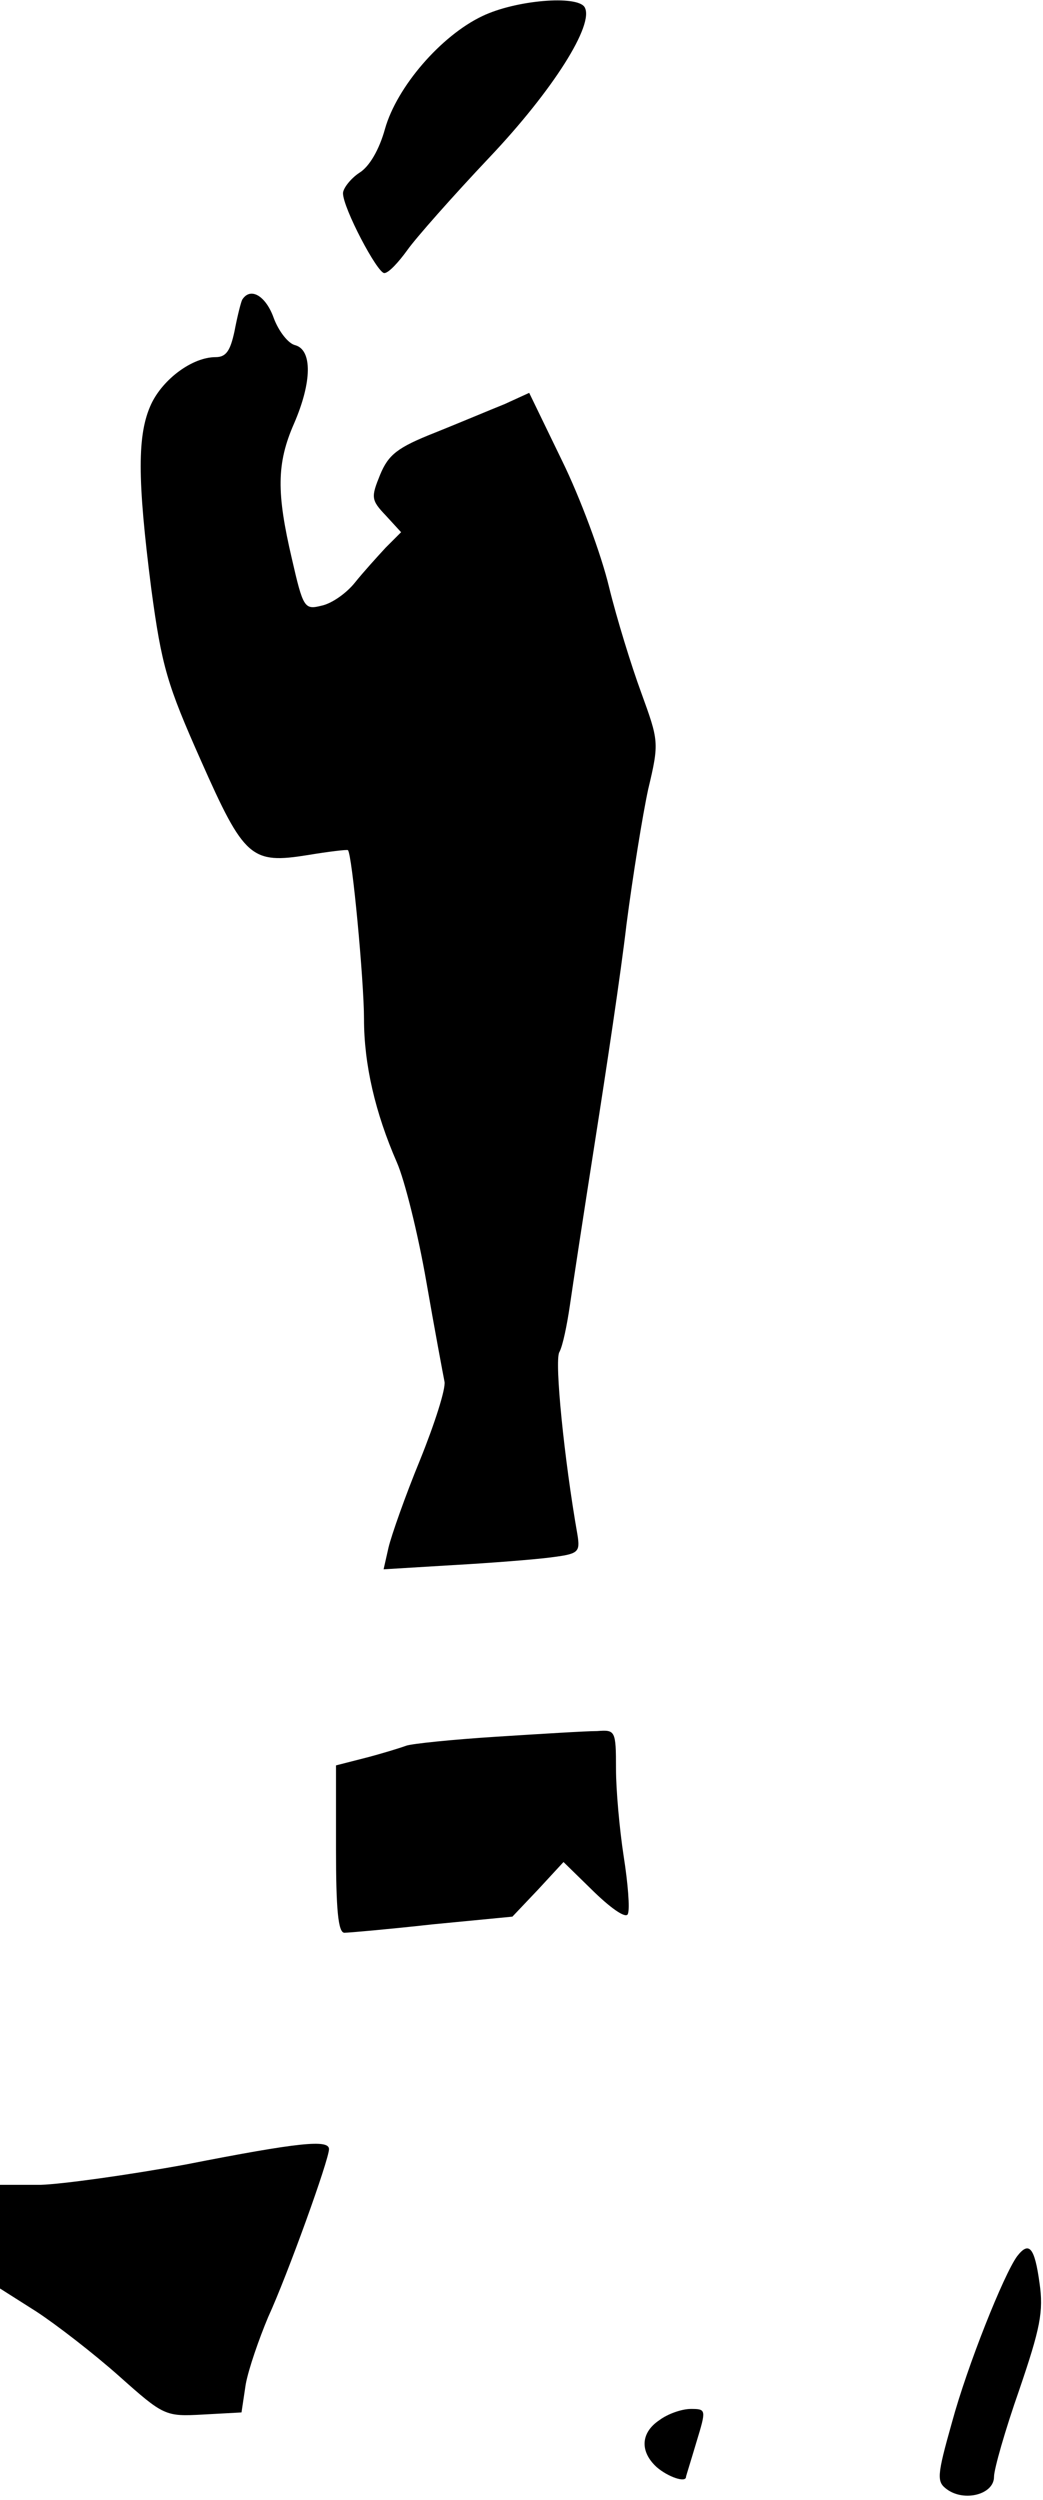 <?xml version="1.0" standalone="no"?>
<!DOCTYPE svg PUBLIC "-//W3C//DTD SVG 20010904//EN"
 "http://www.w3.org/TR/2001/REC-SVG-20010904/DTD/svg10.dtd">
<svg version="1.0" xmlns="http://www.w3.org/2000/svg"
 width="149pt" height="357pt" viewBox="0 0 149 357"
 preserveAspectRatio="xMidYMid meet">
<g transform="translate(0,357) scale(0.1,-0.1)"
fill="#000000" stroke="none">
<path fill="#000000" stroke="none" d="M689 3547 c-59 -28 -122 -101 -139
-161 -8 -29 -22 -54 -37 -63 -12 -8 -23 -22 -23 -29 0 -21 49 -114 59 -114 6
0 20 15 33 33 12 17 65 77 117 132 91 96 151 191 136 215 -11 17 -98 10 -146
-13z"/>
<path fill="#000000" stroke="none" d="M346 3142 c-2 -4 -7 -24 -11 -45 -6
-28 -12 -37 -27 -37 -33 0 -75 -31 -92 -67 -20 -43 -20 -106 0 -263 15 -112
23 -138 71 -246 62 -140 72 -148 153 -135 30 5 56 8 57 7 6 -5 23 -187 23
-241 0 -65 16 -134 47 -205 11 -25 30 -101 42 -170 12 -69 24 -133 26 -143 2
-10 -14 -60 -35 -112 -21 -51 -41 -108 -45 -125 l-7 -31 99 6 c54 3 117 8 140
11 39 5 42 7 38 32 -19 108 -33 248 -26 261 5 9 11 39 15 66 4 28 20 133 36
235 16 102 37 241 45 310 9 69 23 156 31 193 16 67 15 69 -10 138 -14 38 -35
106 -46 151 -11 46 -41 127 -67 180 l-47 97 -35 -16 c-20 -8 -65 -27 -100 -41
-53 -21 -66 -31 -78 -60 -13 -32 -13 -36 8 -58 l22 -24 -22 -22 c-12 -13 -32
-35 -44 -50 -12 -15 -33 -30 -48 -33 -24 -6 -26 -3 -42 67 -22 94 -22 136 3
193 26 60 26 105 2 112 -10 2 -24 20 -31 39 -11 31 -33 45 -45 26z"/>
<path fill="#000000" stroke="none" d="M710 1090 c-63 -4 -122 -10 -130 -13
-8 -3 -34 -11 -57 -17 l-43 -11 0 -119 c0 -86 3 -120 12 -120 6 0 63 5 126 12
l114 11 37 39 36 39 44 -43 c27 -26 46 -38 48 -31 3 7 0 44 -6 82 -6 39 -11
95 -11 125 0 55 -1 56 -27 54 -16 0 -80 -4 -143 -8z"/>
<path fill="#000000" stroke="none" d="M265 479 c-82 -15 -176 -28 -207 -29
l-58 0 0 -74 0 -74 52 -33 c29 -19 82 -60 118 -92 64 -57 66 -58 120 -55 l55
3 6 40 c4 22 19 65 32 96 28 61 87 225 87 240 0 14 -42 10 -205 -22z"/>
<path fill="#000000" stroke="none" d="M1453 348 c-19 -26 -71 -156 -93 -237
-22 -78 -22 -85 -7 -96 25 -18 67 -7 67 18 0 11 16 67 36 124 30 88 35 112 29
153 -7 51 -15 60 -32 38z"/>
<path fill="#000000" stroke="none" d="M942 114 c-27 -18 -28 -45 -4 -67 16
-14 42 -23 42 -14 0 1 7 23 15 50 14 46 14 47 -8 47 -13 0 -33 -7 -45 -16z"/>
</g>
</svg>
